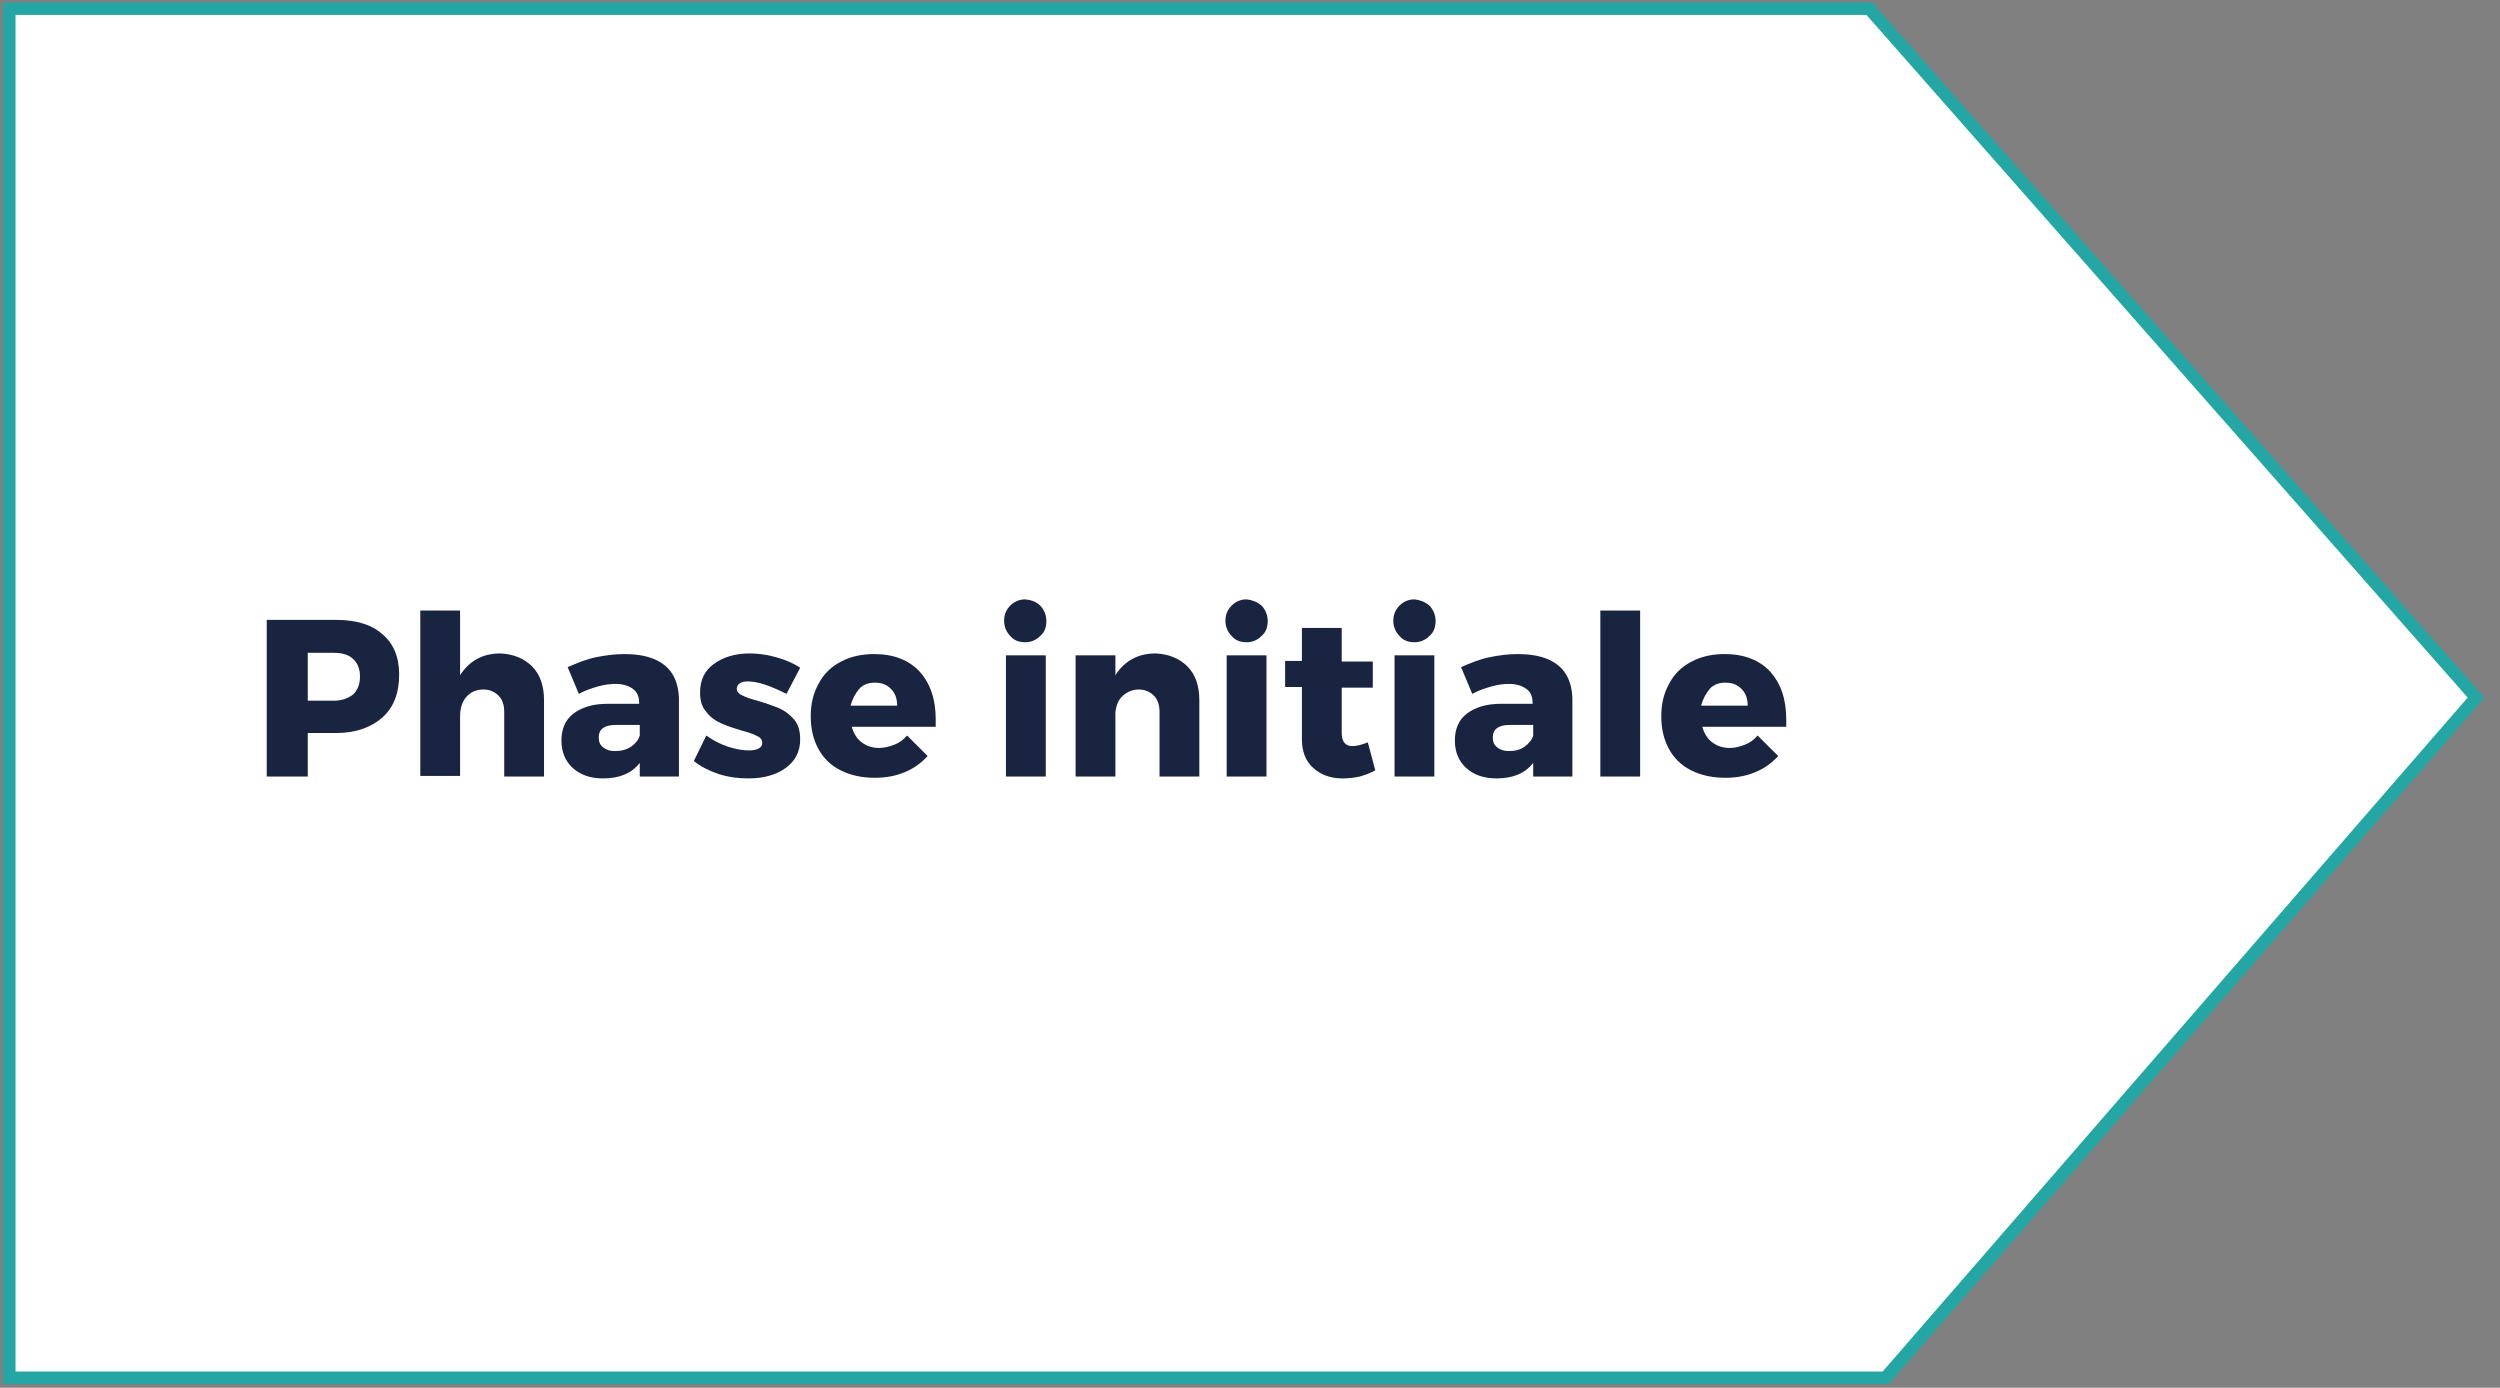 <?xml version="1.0" encoding="utf-8"?>
<!-- Generator: Adobe Illustrator 24.1.3, SVG Export Plug-In . SVG Version: 6.00 Build 0)  -->
<svg version="1.1" id="Calque_1" xmlns="http://www.w3.org/2000/svg" xmlns:xlink="http://www.w3.org/1999/xlink" x="0px" y="0px"
	 viewBox="0 0 402.1 223.2" style="enable-background:new 0 0 402.1 223.2;" xml:space="preserve">
<rect x="0" y="0" width="402.1" height="223.2" fill="#808080" stroke="none"/>
<style type="text/css">
	.st0{fill:#FFFFFF;}
	.st1{fill:#24A7A4;}
	.st2{enable-background:new    ;}
	.st3{fill:#192440;}
</style>
<g>
	<polygon class="st0" points="1.5,221.6 1.5,1.4 300.7,1.4 398.3,112.2 303.3,221.6 	"/>
	<g>
		<path class="st1" d="M300.2,2.4l96.7,109.8l-94.1,108.4H2.5V2.4H300.2 M301.1,0.4H0.5v222.2h303.3l95.8-110.4L301.4,0.7L301.1,0.4
			L301.1,0.4z"/>
	</g>
</g>
<g class="st2">
	<path class="st3" d="M61.5,102c1.8,1.5,2.7,3.7,2.7,6.5c0,3-0.9,5.3-2.7,6.9s-4.3,2.5-7.5,2.5h-4.5v7h-6.6V99.7H54
		C57.2,99.7,59.7,100.4,61.5,102z M56.8,111.7c0.7-0.7,1.1-1.6,1.1-2.9c0-1.2-0.4-2.2-1.1-2.8c-0.7-0.7-1.8-1-3.1-1h-4.2v7.7h4.2
		C55,112.7,56,112.3,56.8,111.7z"/>
	<path class="st3" d="M85.6,107.2c1.3,1.3,1.9,3.2,1.9,5.4v12.3h-6.4v-10.4c0-1.1-0.3-2-0.9-2.6s-1.4-1-2.4-1
		c-1.2,0-2.1,0.4-2.8,1.2s-1,1.9-1,3.1v9.6h-6.4V98.2H74v10.4c0.7-1.1,1.6-2,2.7-2.6s2.3-0.9,3.8-0.9
		C82.6,105.2,84.3,105.9,85.6,107.2z"/>
	<path class="st3" d="M106.9,107c1.5,1.2,2.2,3,2.3,5.2v12.7h-6.3v-2.2c-1.3,1.7-3.3,2.5-5.9,2.5c-2.1,0-3.7-0.6-4.9-1.7
		s-1.8-2.6-1.8-4.4s0.6-3.3,1.9-4.3s3.1-1.6,5.5-1.6h5.1V113c0-0.9-0.3-1.7-1-2.2s-1.6-0.8-2.8-0.8c-0.8,0-1.7,0.1-2.8,0.4
		c-1,0.3-2,0.6-3.1,1.2l-1.8-4.3c1.6-0.7,3.1-1.3,4.6-1.6c1.5-0.3,3-0.5,4.5-0.5C103.3,105.2,105.4,105.8,106.9,107z M101.5,120.1
		c0.7-0.5,1.2-1.1,1.4-1.8v-1.7H99c-1.8,0-2.7,0.7-2.7,2c0,0.7,0.2,1.2,0.7,1.6s1.1,0.6,1.9,0.6C99.9,120.8,100.7,120.6,101.5,120.1
		z"/>
	<path class="st3" d="M120.3,109.6c-0.6,0-1,0.1-1.3,0.3c-0.3,0.2-0.5,0.5-0.5,0.9s0.3,0.8,0.8,1c0.5,0.3,1.4,0.6,2.5,0.9
		c1.4,0.4,2.5,0.8,3.5,1.2c0.9,0.4,1.7,1,2.4,1.8s1,1.9,1,3.2c0,2-0.8,3.5-2.3,4.6s-3.5,1.7-6,1.7c-1.7,0-3.2-0.2-4.8-0.7
		c-1.5-0.5-2.9-1.2-4-2.1l2-4.1c1.1,0.8,2.3,1.4,3.5,1.8s2.4,0.6,3.4,0.6c0.6,0,1.1-0.1,1.5-0.3c0.4-0.2,0.6-0.5,0.6-0.9
		c0-0.5-0.3-0.9-0.8-1.1c-0.5-0.3-1.4-0.6-2.5-0.9c-1.4-0.4-2.5-0.8-3.4-1.2c-0.9-0.4-1.7-1-2.3-1.8c-0.7-0.8-1-1.8-1-3.1
		c0-2,0.7-3.5,2.2-4.6s3.4-1.7,5.8-1.7c1.4,0,2.8,0.2,4.2,0.6c1.4,0.4,2.7,0.9,3.9,1.7l-2.2,4.2
		C123.9,110.3,121.9,109.6,120.3,109.6z"/>
	<path class="st3" d="M147.9,108c1.7,1.9,2.6,4.4,2.6,7.7c0,0.5,0,0.9,0,1.2H137c0.3,1.1,0.9,2,1.6,2.5c0.8,0.6,1.7,0.9,2.8,0.9
		c0.8,0,1.6-0.2,2.4-0.5c0.8-0.3,1.5-0.8,2.1-1.5l3.3,3.3c-1,1.1-2.2,2-3.7,2.6c-1.4,0.6-3,0.9-4.8,0.9c-2.1,0-3.9-0.4-5.5-1.2
		c-1.6-0.8-2.8-2-3.6-3.5s-1.2-3.2-1.2-5.2s0.4-3.7,1.3-5.3c0.8-1.5,2-2.7,3.6-3.5c1.5-0.8,3.3-1.2,5.3-1.2
		C143.8,105.2,146.2,106.2,147.9,108z M144.3,113.5c0-1.1-0.3-2-1-2.7s-1.5-1-2.6-1c-1,0-1.9,0.3-2.5,1s-1.1,1.6-1.4,2.7H144.3z"/>
	<path class="st3" d="M167.3,97.4c0.6,0.6,1,1.5,1,2.5s-0.3,1.8-1,2.4c-0.6,0.6-1.4,1-2.4,1s-1.8-0.3-2.4-1c-0.6-0.6-1-1.5-1-2.4
		c0-1,0.3-1.8,1-2.5c0.6-0.6,1.4-1,2.4-1C165.9,96.5,166.7,96.8,167.3,97.4z M161.8,105.4h6.4v19.5h-6.4V105.4z"/>
	<path class="st3" d="M191,107.2c1.3,1.3,1.9,3.2,1.9,5.4v12.3h-6.4v-10.4c0-1.1-0.3-2-0.9-2.6c-0.6-0.6-1.4-1-2.4-1
		c-1.1,0-1.9,0.4-2.6,1s-1.1,1.6-1.2,2.7v10.3H173v-19.5h6.4v3.2c0.7-1.1,1.6-2,2.7-2.6c1.1-0.6,2.3-0.9,3.8-0.9
		C188,105.2,189.7,105.9,191,107.2z"/>
	<path class="st3" d="M202.9,97.4c0.6,0.6,1,1.5,1,2.5s-0.3,1.8-1,2.4c-0.6,0.6-1.4,1-2.4,1s-1.8-0.3-2.4-1c-0.6-0.6-1-1.5-1-2.4
		c0-1,0.3-1.8,1-2.5c0.6-0.6,1.4-1,2.4-1C201.4,96.5,202.2,96.8,202.9,97.4z M197.3,105.4h6.4v19.5h-6.4V105.4z"/>
	<path class="st3" d="M221.2,123.9c-0.7,0.4-1.5,0.7-2.5,1c-0.9,0.2-1.9,0.3-2.8,0.3c-1.9,0-3.5-0.6-4.7-1.7s-1.8-2.6-1.8-4.6v-8.4
		h-2.7v-4.2h2.7V101h6.4v5.4h5v4.2h-5v7.3c0,1.4,0.6,2.1,1.7,2.1c0.7,0,1.5-0.2,2.5-0.6L221.2,123.9z"/>
	<path class="st3" d="M229.9,97.4c0.6,0.6,1,1.5,1,2.5s-0.3,1.8-1,2.4c-0.6,0.6-1.4,1-2.4,1s-1.8-0.3-2.4-1c-0.6-0.6-1-1.5-1-2.4
		c0-1,0.3-1.8,1-2.5c0.6-0.6,1.4-1,2.4-1C228.4,96.5,229.2,96.8,229.9,97.4z M224.3,105.4h6.4v19.5h-6.4V105.4z"/>
	<path class="st3" d="M250.6,107c1.5,1.2,2.2,3,2.3,5.2v12.7h-6.3v-2.2c-1.3,1.7-3.3,2.5-5.9,2.5c-2.1,0-3.7-0.6-4.9-1.7
		s-1.8-2.6-1.8-4.4s0.6-3.3,1.9-4.3c1.3-1,3.1-1.6,5.5-1.6h5.1V113c0-0.9-0.3-1.7-1-2.2s-1.6-0.8-2.8-0.8c-0.8,0-1.7,0.1-2.8,0.4
		c-1,0.3-2,0.6-3.1,1.2l-1.8-4.3c1.6-0.7,3.1-1.3,4.6-1.6c1.5-0.3,3-0.5,4.5-0.5C247,105.2,249.1,105.8,250.6,107z M245.2,120.1
		c0.7-0.5,1.2-1.1,1.4-1.8v-1.7h-3.8c-1.8,0-2.7,0.7-2.7,2c0,0.7,0.2,1.2,0.7,1.6s1.1,0.6,1.9,0.6
		C243.7,120.8,244.5,120.6,245.2,120.1z"/>
	<path class="st3" d="M257.4,98.2h6.4v26.7h-6.4V98.2z"/>
	<path class="st3" d="M284.7,108c1.7,1.9,2.6,4.4,2.6,7.7c0,0.5,0,0.9,0,1.2h-13.5c0.3,1.1,0.9,2,1.6,2.5c0.8,0.6,1.7,0.9,2.8,0.9
		c0.8,0,1.6-0.2,2.4-0.5s1.5-0.8,2.1-1.5l3.3,3.3c-1,1.1-2.2,2-3.7,2.6c-1.4,0.6-3,0.9-4.8,0.9c-2.1,0-3.9-0.4-5.5-1.2
		c-1.6-0.8-2.8-2-3.6-3.5s-1.2-3.2-1.2-5.2s0.4-3.7,1.3-5.3c0.8-1.5,2-2.7,3.6-3.5c1.5-0.8,3.3-1.2,5.3-1.2
		C280.6,105.2,283,106.2,284.7,108z M281.1,113.5c0-1.1-0.3-2-1-2.7s-1.5-1-2.6-1c-1,0-1.9,0.3-2.5,1s-1.1,1.6-1.4,2.7H281.1z"/>
</g>
</svg>
